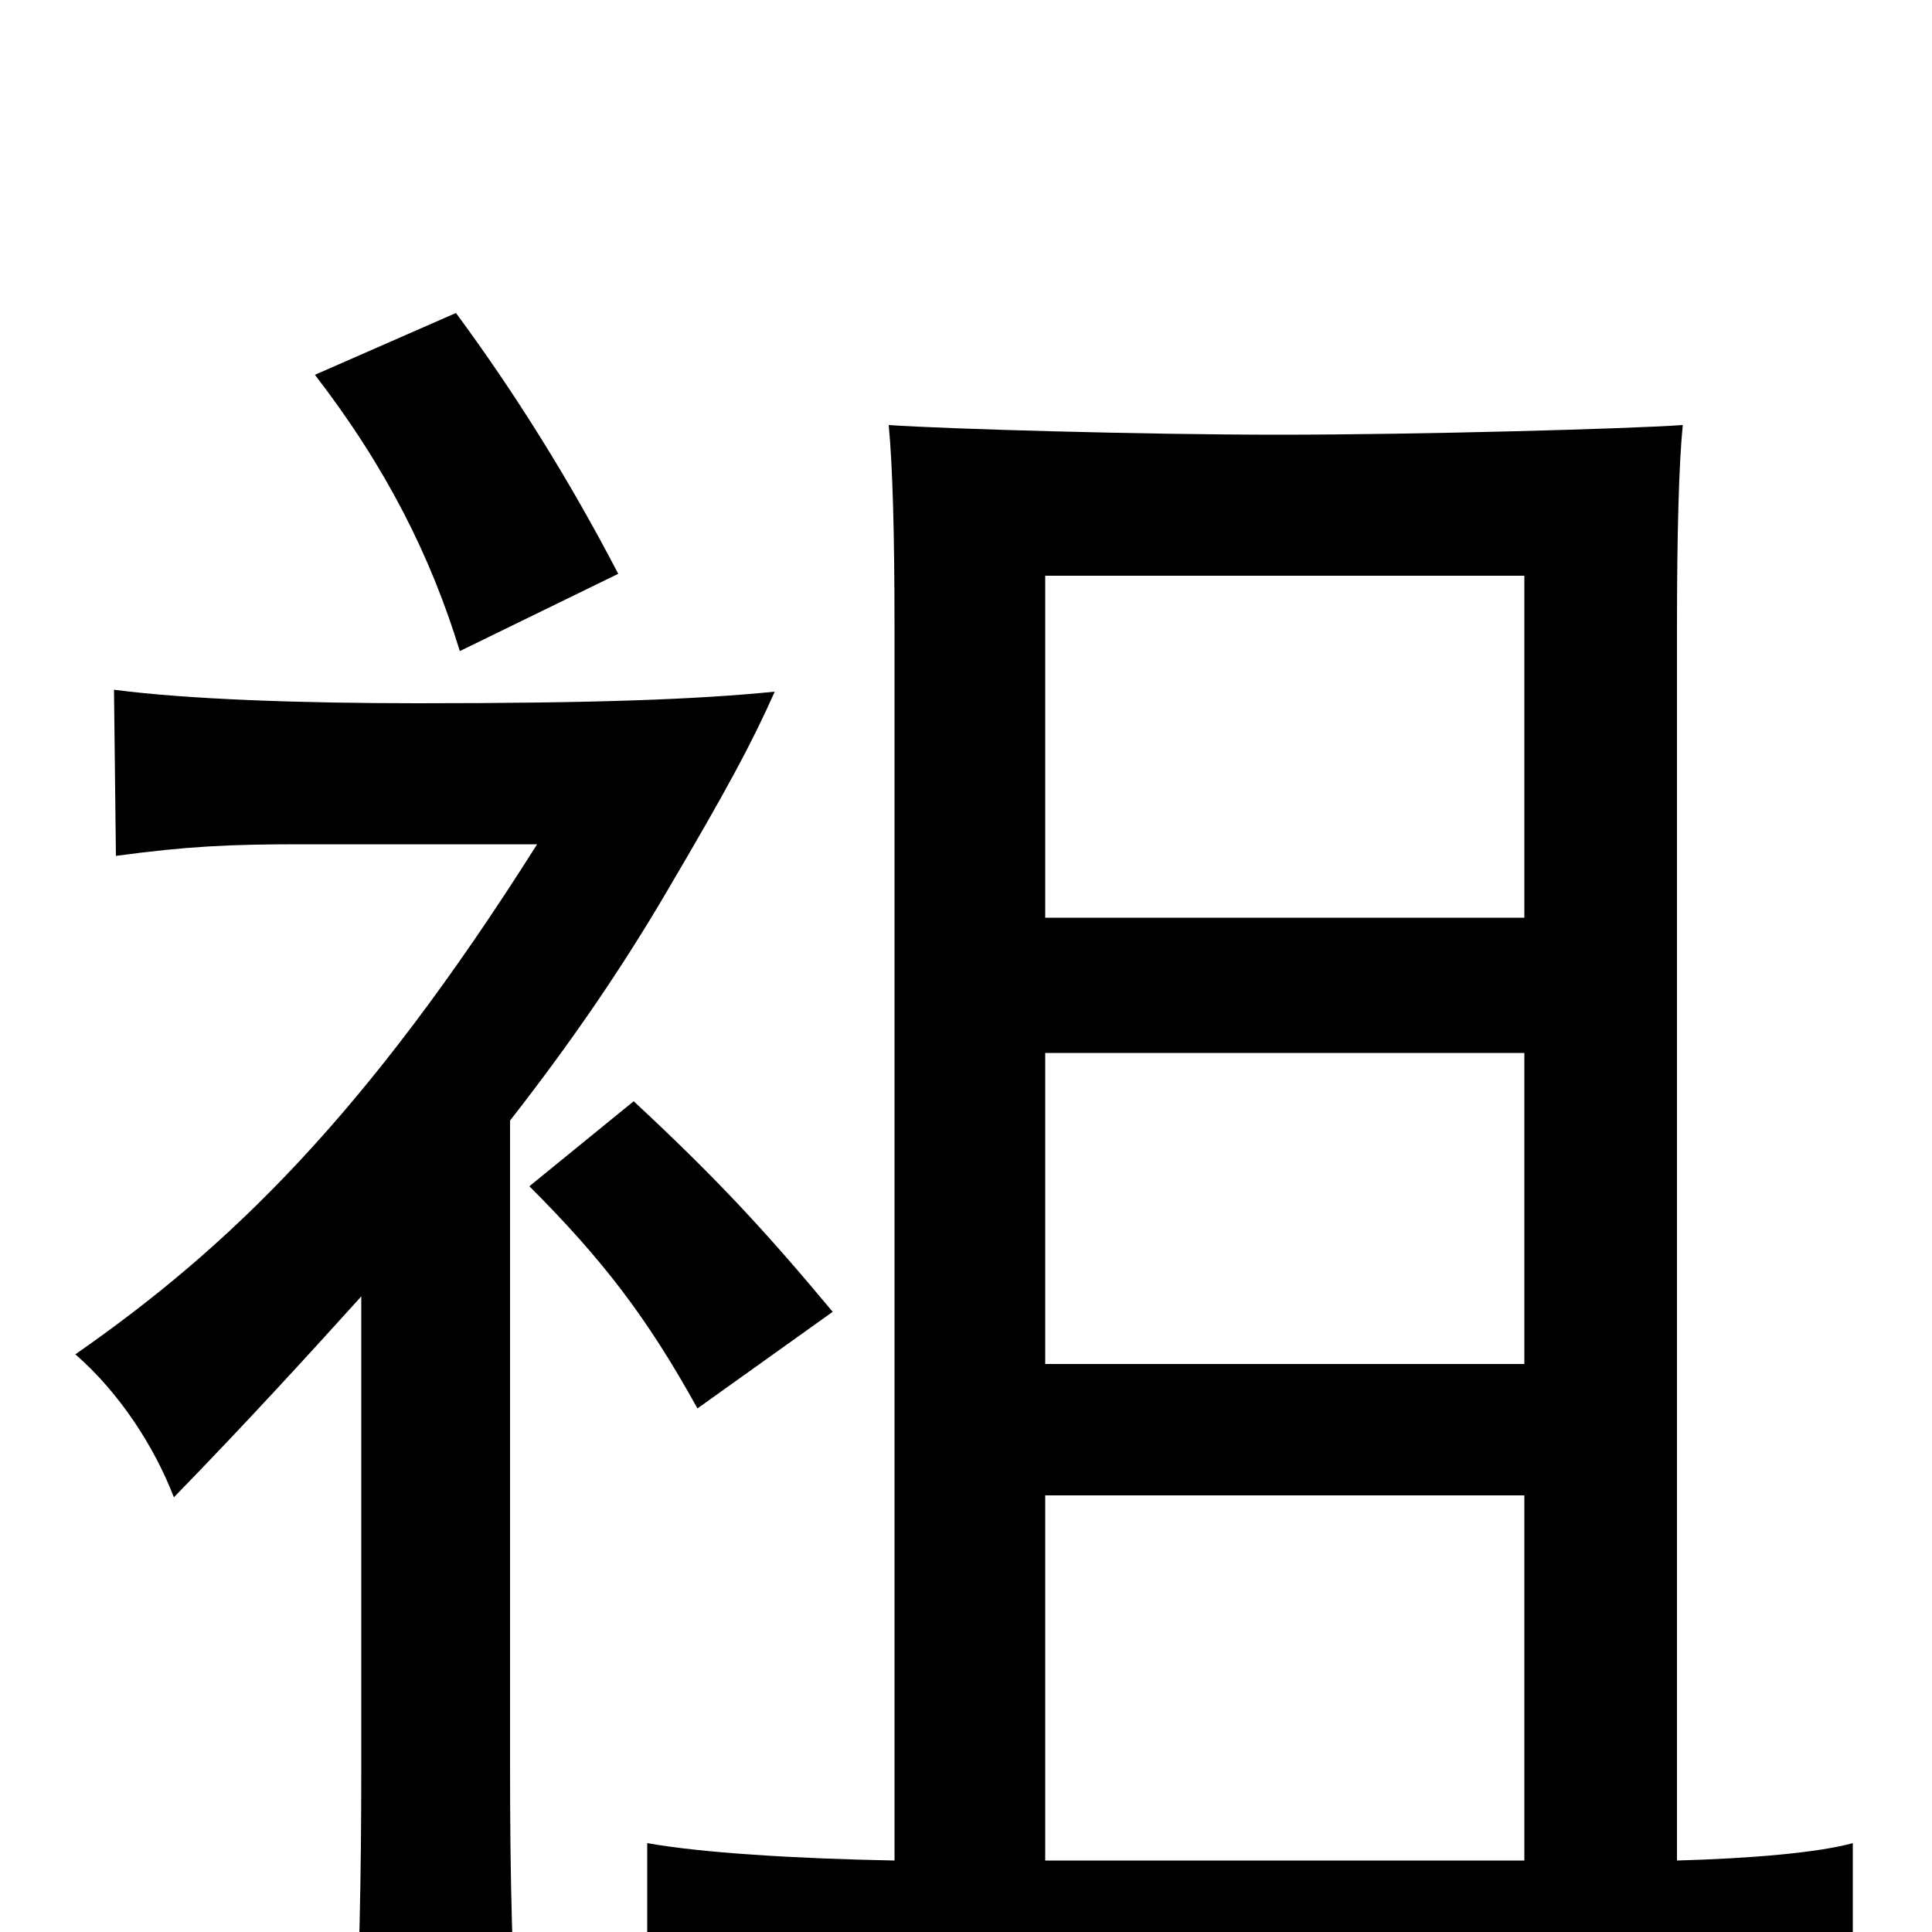 <svg xmlns="http://www.w3.org/2000/svg" viewBox="0 -1000 1000 1000">
	<path fill="#000000" d="M187 -329V-87C187 -27 186 19 183 80H269C265 19 264 -27 264 -87V-420C296 -461 322 -499 346 -540C376 -591 389 -615 401 -642C361 -638 309 -636 216 -636C156 -636 97 -638 59 -643L60 -557C97 -562 119 -563 155 -563H278C189 -422 118 -354 39 -299C62 -279 80 -251 90 -225C127 -263 159 -298 187 -329ZM431 -321C396 -363 371 -390 328 -430L274 -386C312 -348 335 -318 361 -271ZM320 -703C295 -751 267 -796 236 -838L163 -806C200 -758 223 -712 238 -663ZM463 -37C411 -38 363 -41 335 -46V39C379 36 471 32 641 32C883 32 924 34 959 39V-46C941 -41 905 -38 868 -37V-675C868 -724 869 -760 871 -780C842 -778 734 -775 662 -775C591 -775 489 -778 460 -780C462 -759 463 -724 463 -675ZM541 -525V-702H789V-525ZM789 -226V-37H541V-226ZM541 -294V-455H789V-294Z"/>
</svg>